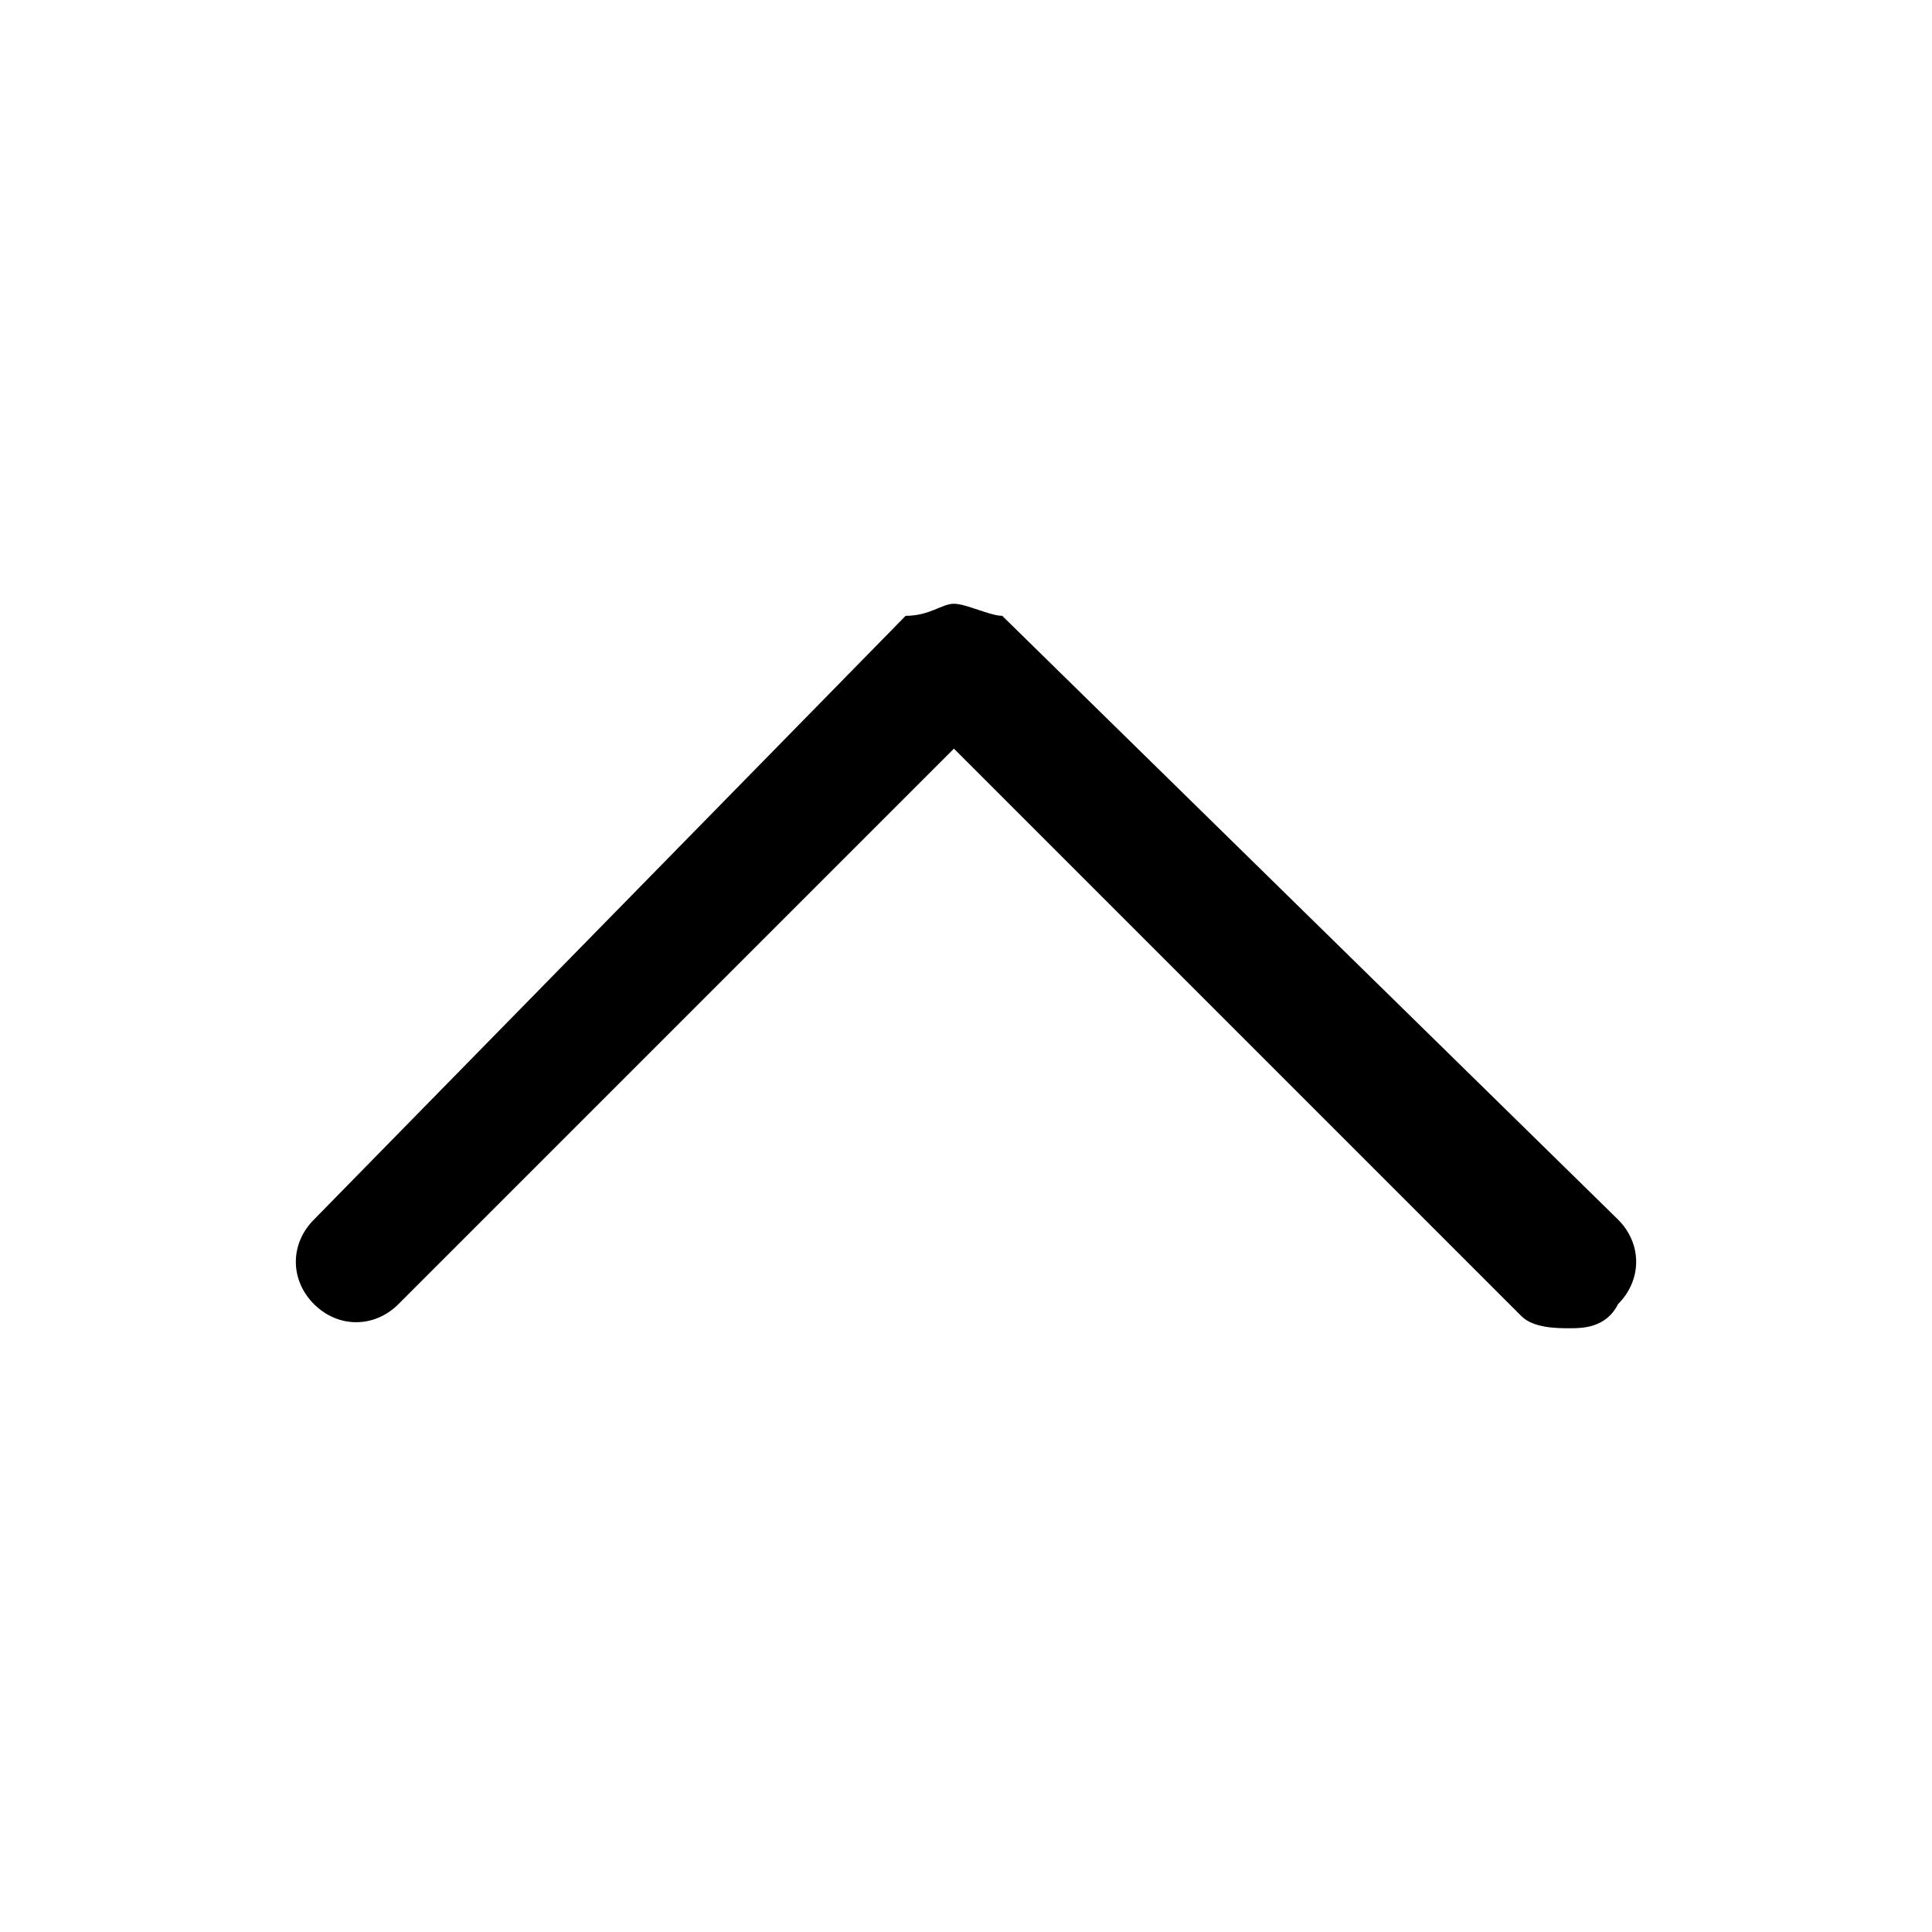 <svg width="16" height="16" viewBox="0 0 16 16" xmlns="http://www.w3.org/2000/svg">
<path d="M13,11c-0.1,0-0.3,0-0.4-0.1L7.9,6.2l-4.6,4.6c-0.2,0.2-0.5,0.2-0.7,0c-0.2-0.2-0.2-0.5,0-0.7l4.9-5C7.7,5.1,7.8,5,7.9,5
	c0.1,0,0.3,0.1,0.4,0.1l5.1,5c0.2,0.2,0.2,0.5,0,0.7C13.3,11,13.1,11,13,11z" fill="black"/>
</svg>
